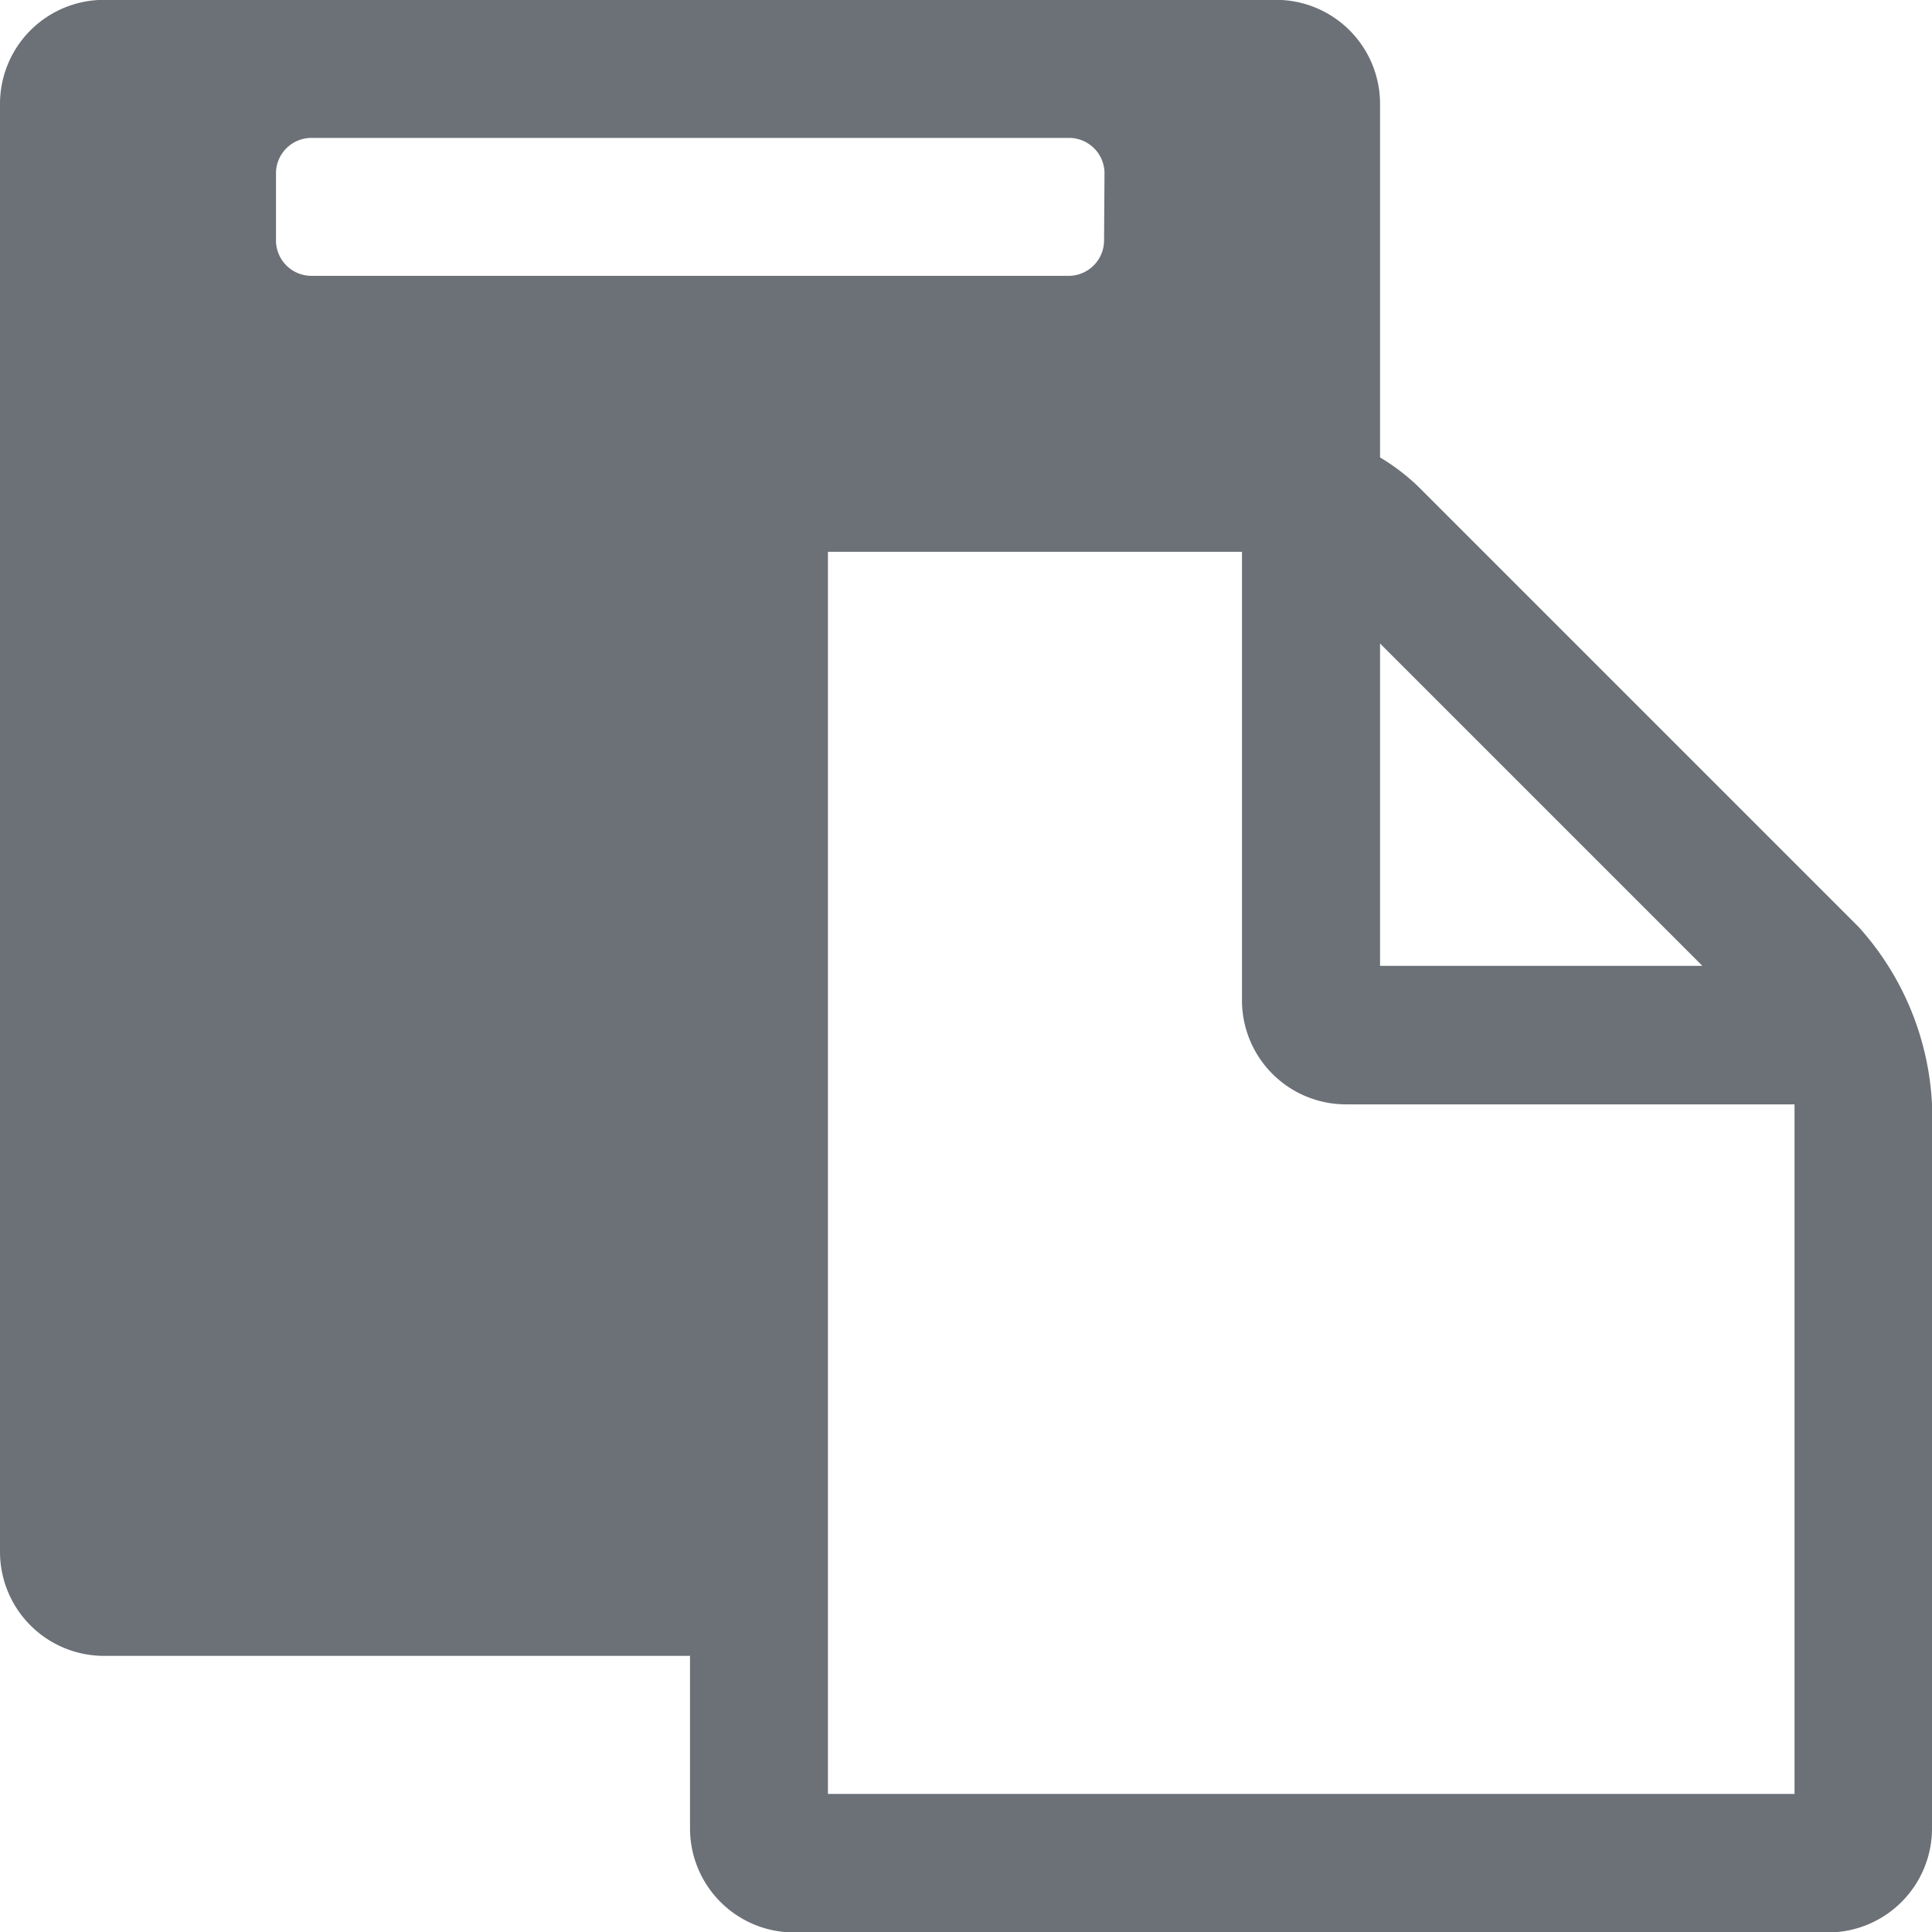 <svg xmlns="http://www.w3.org/2000/svg" viewBox="0 0 13 13">
  <defs>
    <style>
      .cls-1 {
        fill: #484c55;
        opacity: 0.8;
      }
    </style>
  </defs>
  <path id="Path_1618" data-name="Path 1618" class="cls-1" d="M5.571.929V-7.429H8.357v3.018a.7.7,0,0,0,.7.7h3.018V.929ZM7.429-9.518a.239.239,0,0,1-.232.232H2.089a.239.239,0,0,1-.232-.232v-.464a.239.239,0,0,1,.232-.232H7.2a.239.239,0,0,1,.232.232ZM9.286-4.643V-6.812l2.169,2.169ZM13-3.714a1.922,1.922,0,0,0-.493-1.19l-2.96-2.96a1.4,1.4,0,0,0-.261-.2v-2.379a.7.7,0,0,0-.7-.7H.7a.7.7,0,0,0-.7.7V-.7A.7.7,0,0,0,.7,0H4.643V1.161a.7.7,0,0,0,.7.7H12.3a.7.7,0,0,0,.7-.7Z" transform="translate(0 11.142)"/>
</svg>
